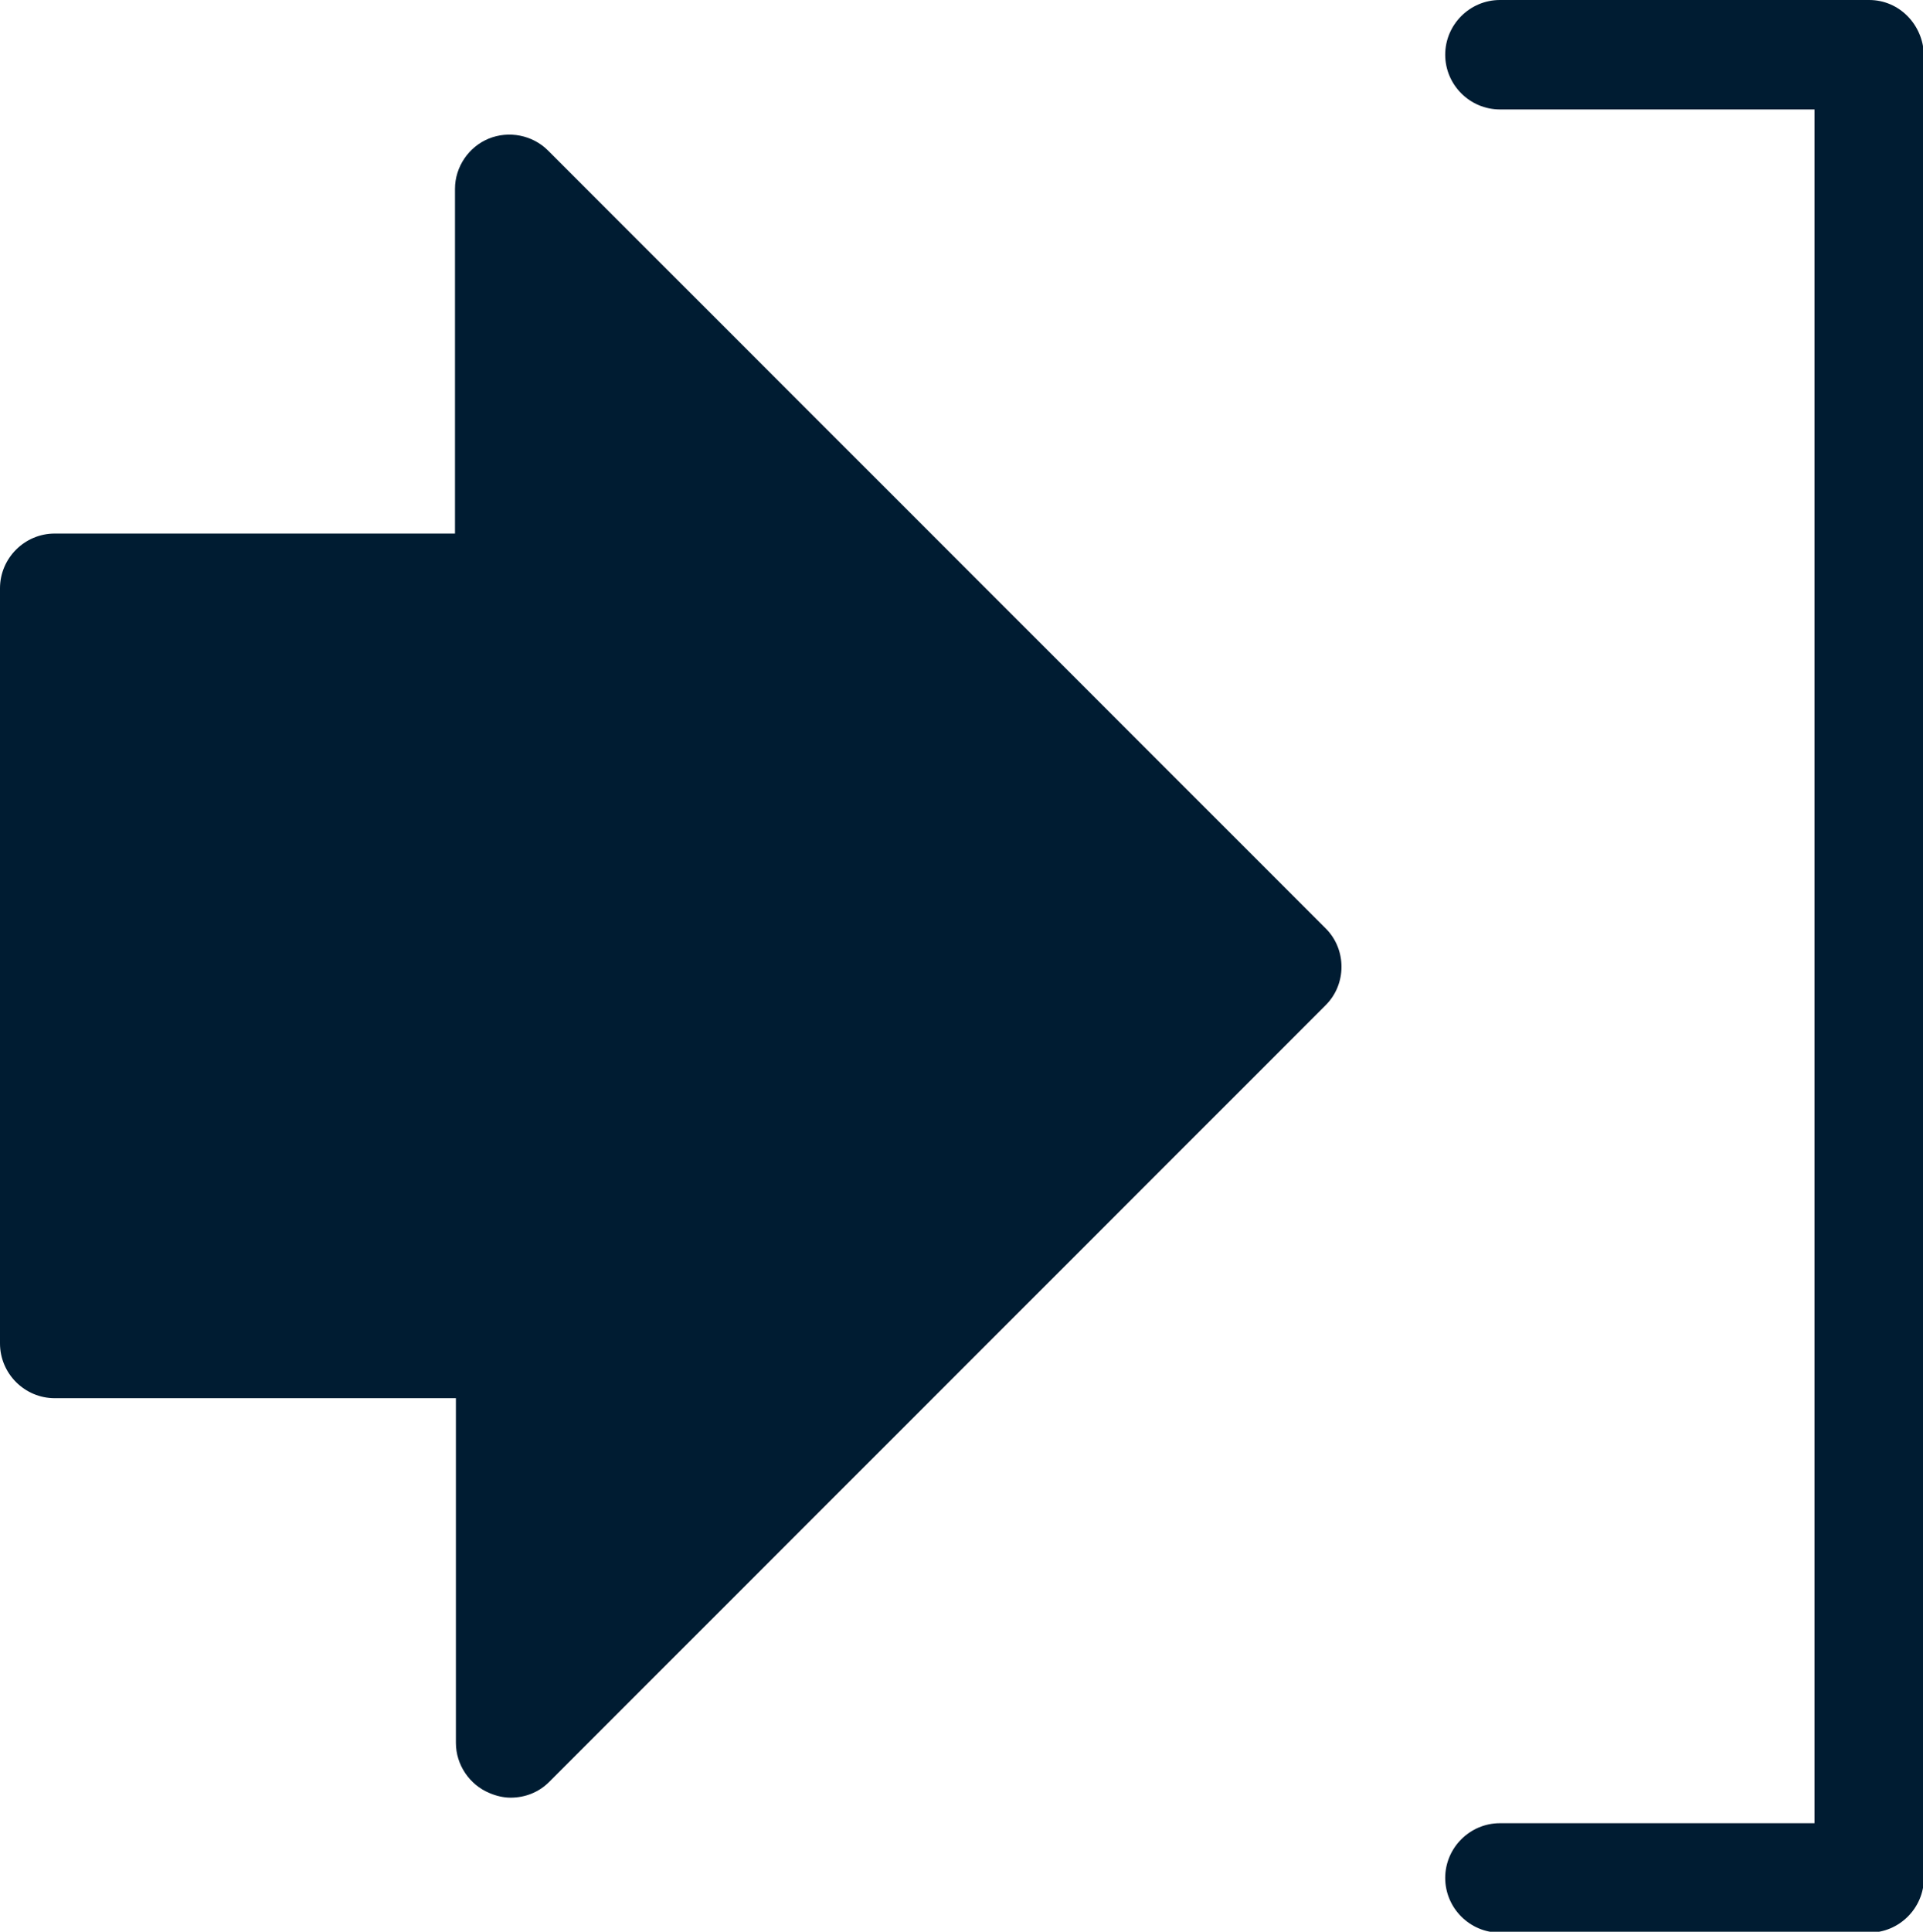 <?xml version="1.0" encoding="utf-8"?>
<!-- Generator: Adobe Illustrator 25.1.0, SVG Export Plug-In . SVG Version: 6.00 Build 0)  -->
<svg version="1.1" id="Layer_1" xmlns="http://www.w3.org/2000/svg" xmlns:xlink="http://www.w3.org/1999/xlink" x="0px" y="0px"
	 viewBox="0 0 210.9 211.8" style="enable-background:new 0 0 210.9 211.8;" xml:space="preserve">
<style type="text/css">
	.st0{fill:#001C32;}
</style>
<path class="st0" d="M60.1,16.5c-1.7-1.7-4.3-2.2-6.5-1.3c-2.2,0.9-3.7,3.1-3.7,5.5v37.8H6c-3.3,0-6,2.7-6,6v82.8c0,3.3,2.7,6,6,6
	h44v37.8c0,2.4,1.5,4.6,3.7,5.5c0.7,0.3,1.5,0.5,2.3,0.5c1.6,0,3.1-0.6,4.2-1.7l85.2-85.2c2.3-2.3,2.3-6.1,0-8.4L60.1,16.5z M205,0
	h-40.5c-3.3,0-6,2.7-6,6s2.7,6,6,6H199v187.9h-34.5c-3.3,0-6,2.7-6,6s2.7,6,6,6H205c3.3,0,6-2.7,6-6V6C210.9,2.7,208.3,0,205,0z"/>
</svg>
